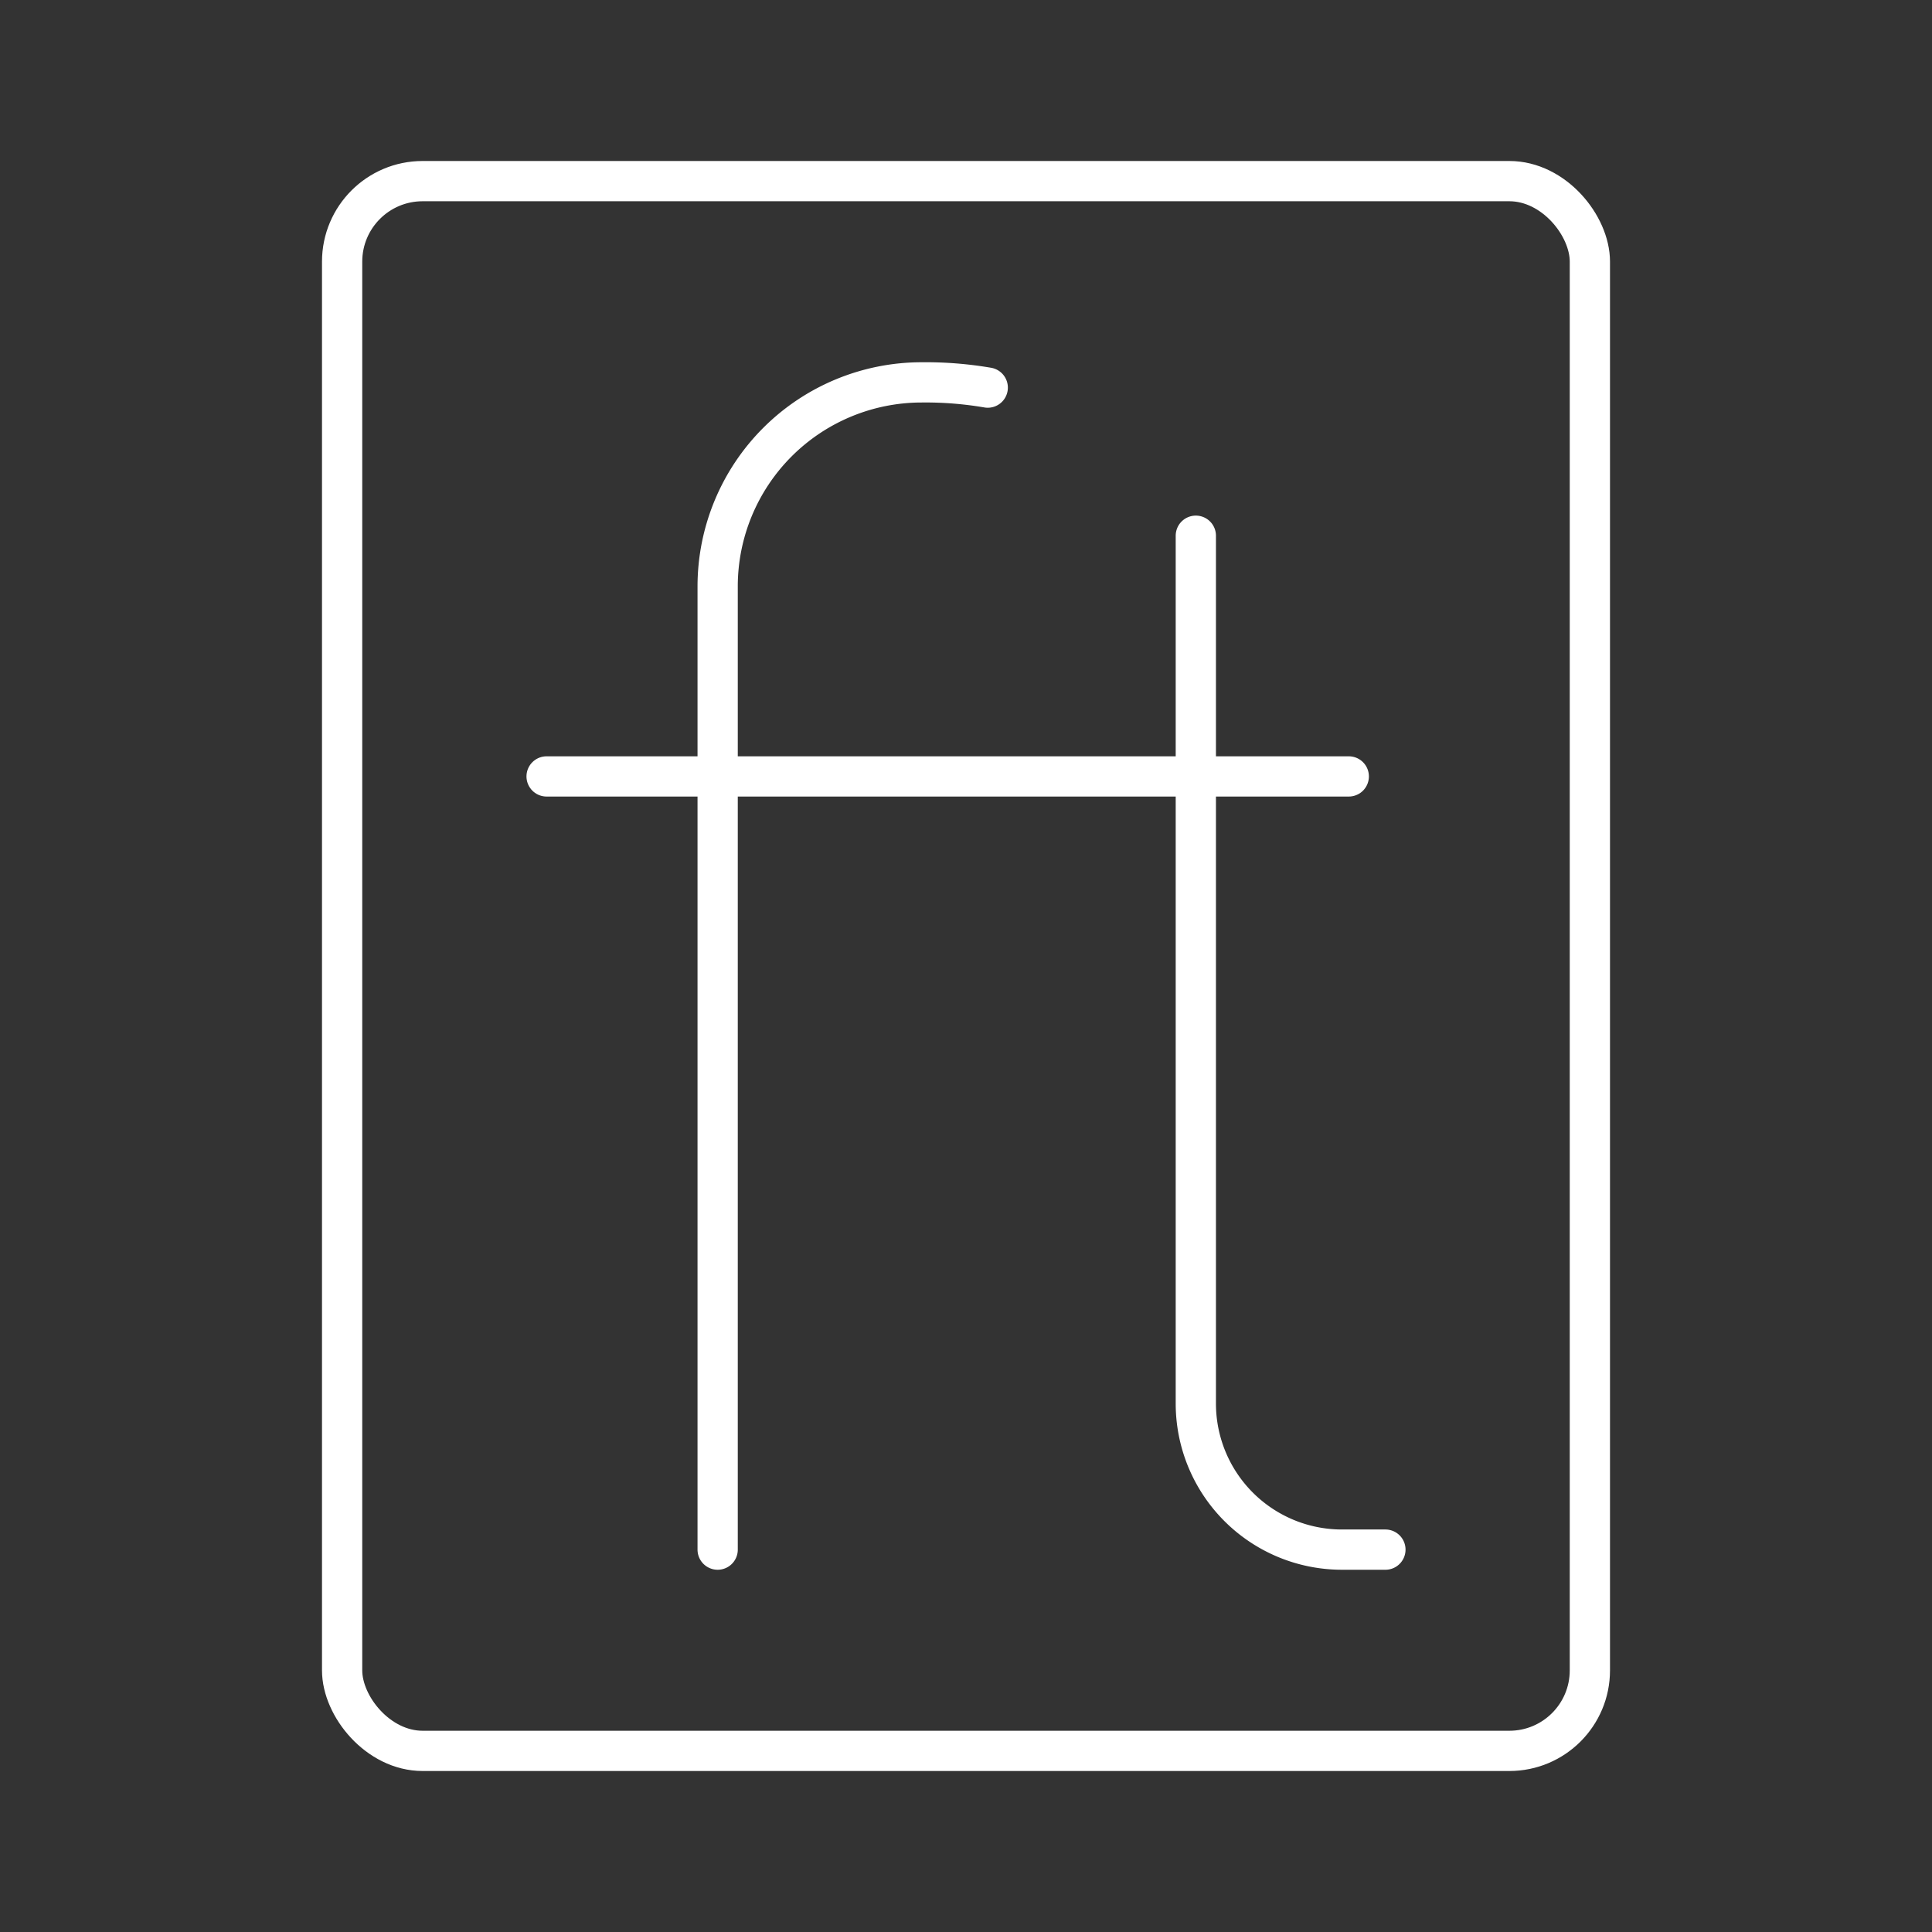 <svg viewBox="0 0 48 48" xmlns="http://www.w3.org/2000/svg">
 <rect x="0" y="0" width="48" height="48" fill="#333333" stroke="none"/>
 <defs>
  <style>.a{fill:none;stroke:#fff;stroke-linecap:round;stroke-linejoin:round;}</style>
 </defs>
 <path class="a" d="m29.71 13.31v21.56a3.63 3.63 0 0 0 3.62 3.63h1.09"/>
 <path class="a" d="M17.83,38.5V14.57A5.07,5.07,0,0,1,22.9,9.5h0a9.17,9.17,0,0,1,1.64.13"/>
 <line class="a" x1="13.58" x2="33.51" y1="19.29" y2="19.29"/>
 <rect class="a" x="8.5" y="4.5" width="31" height="39" rx="2"/>
</svg>
